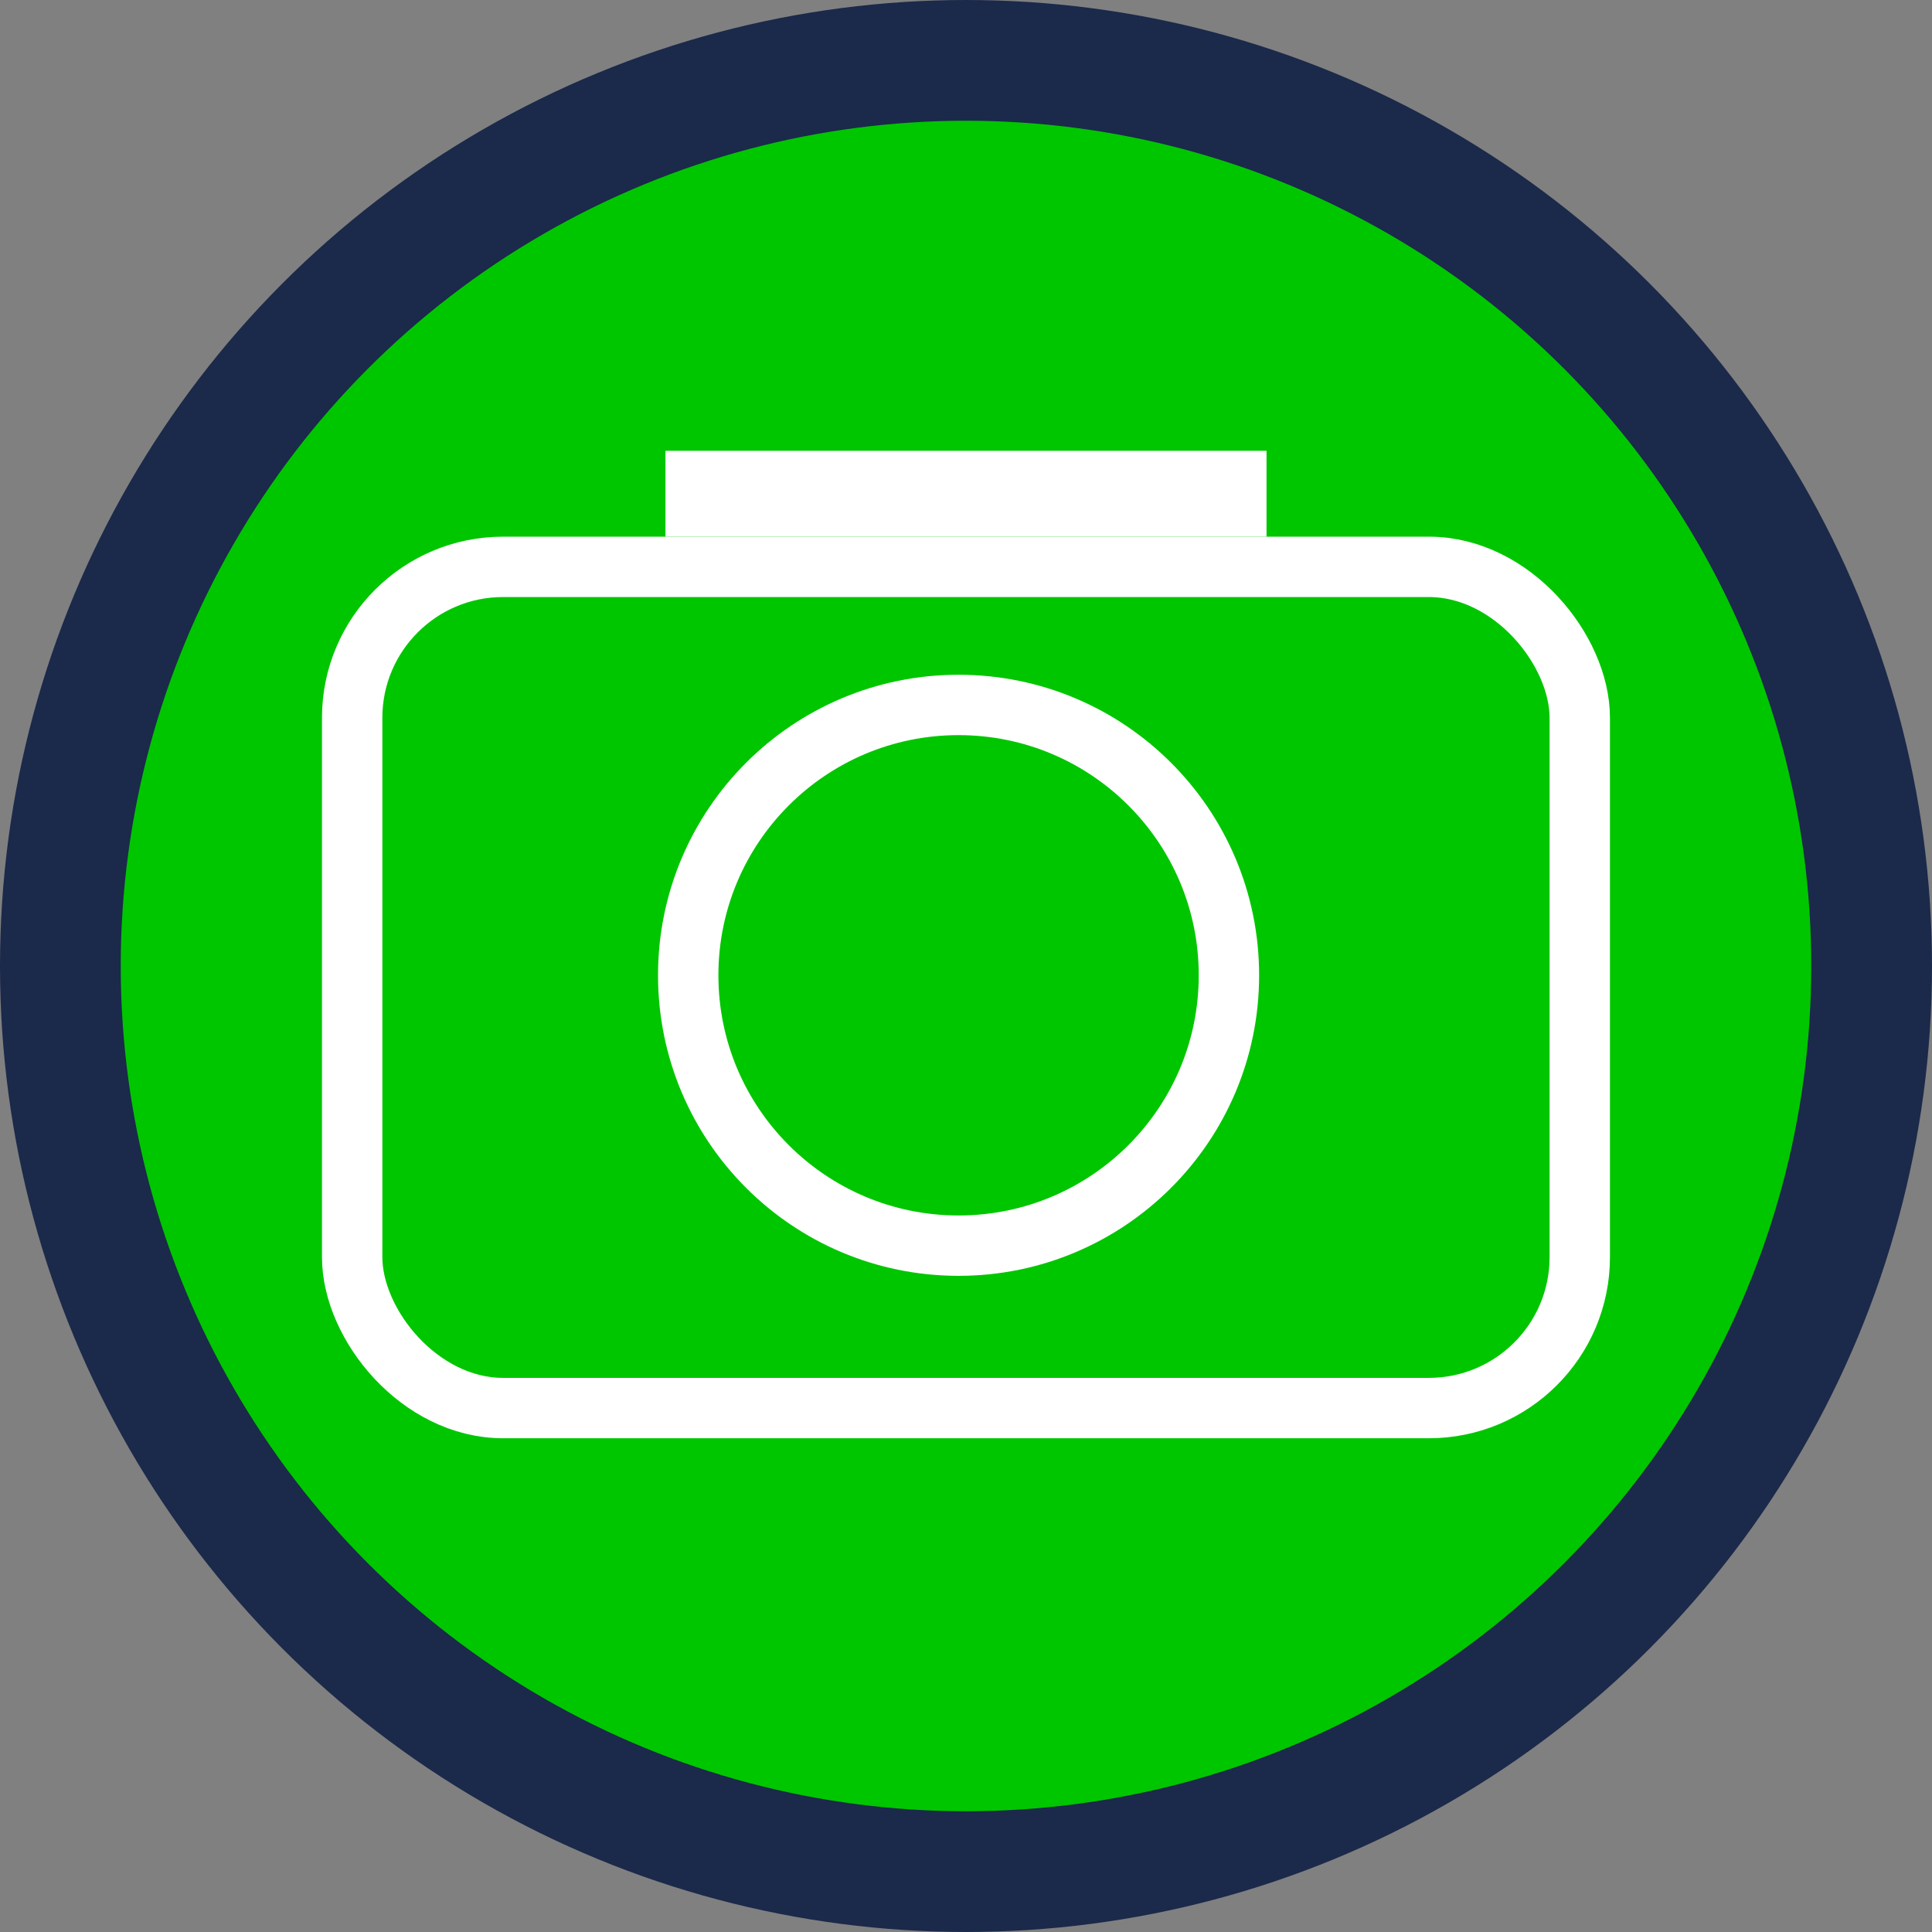 <svg width="32" height="32" viewBox="0 0 32 32" fill="none" xmlns="http://www.w3.org/2000/svg">
<rect x="0" y="0" width="32" height="32" fill="#808080" stroke="none"/>
<circle cx="16" cy="16" r="15" fill="#00C600" stroke="#1B294A" stroke-width="2"/>
<rect x="5.833" y="9.389" width="20.333" height="13.933" rx="2.5" stroke="white"/>
<rect x="11.378" y="7.822" width="9.244" height="0.711" stroke="white" stroke-width="0.711"/>
<circle cx="15.877" cy="16.154" r="4.478" stroke="white"/>
</svg>
